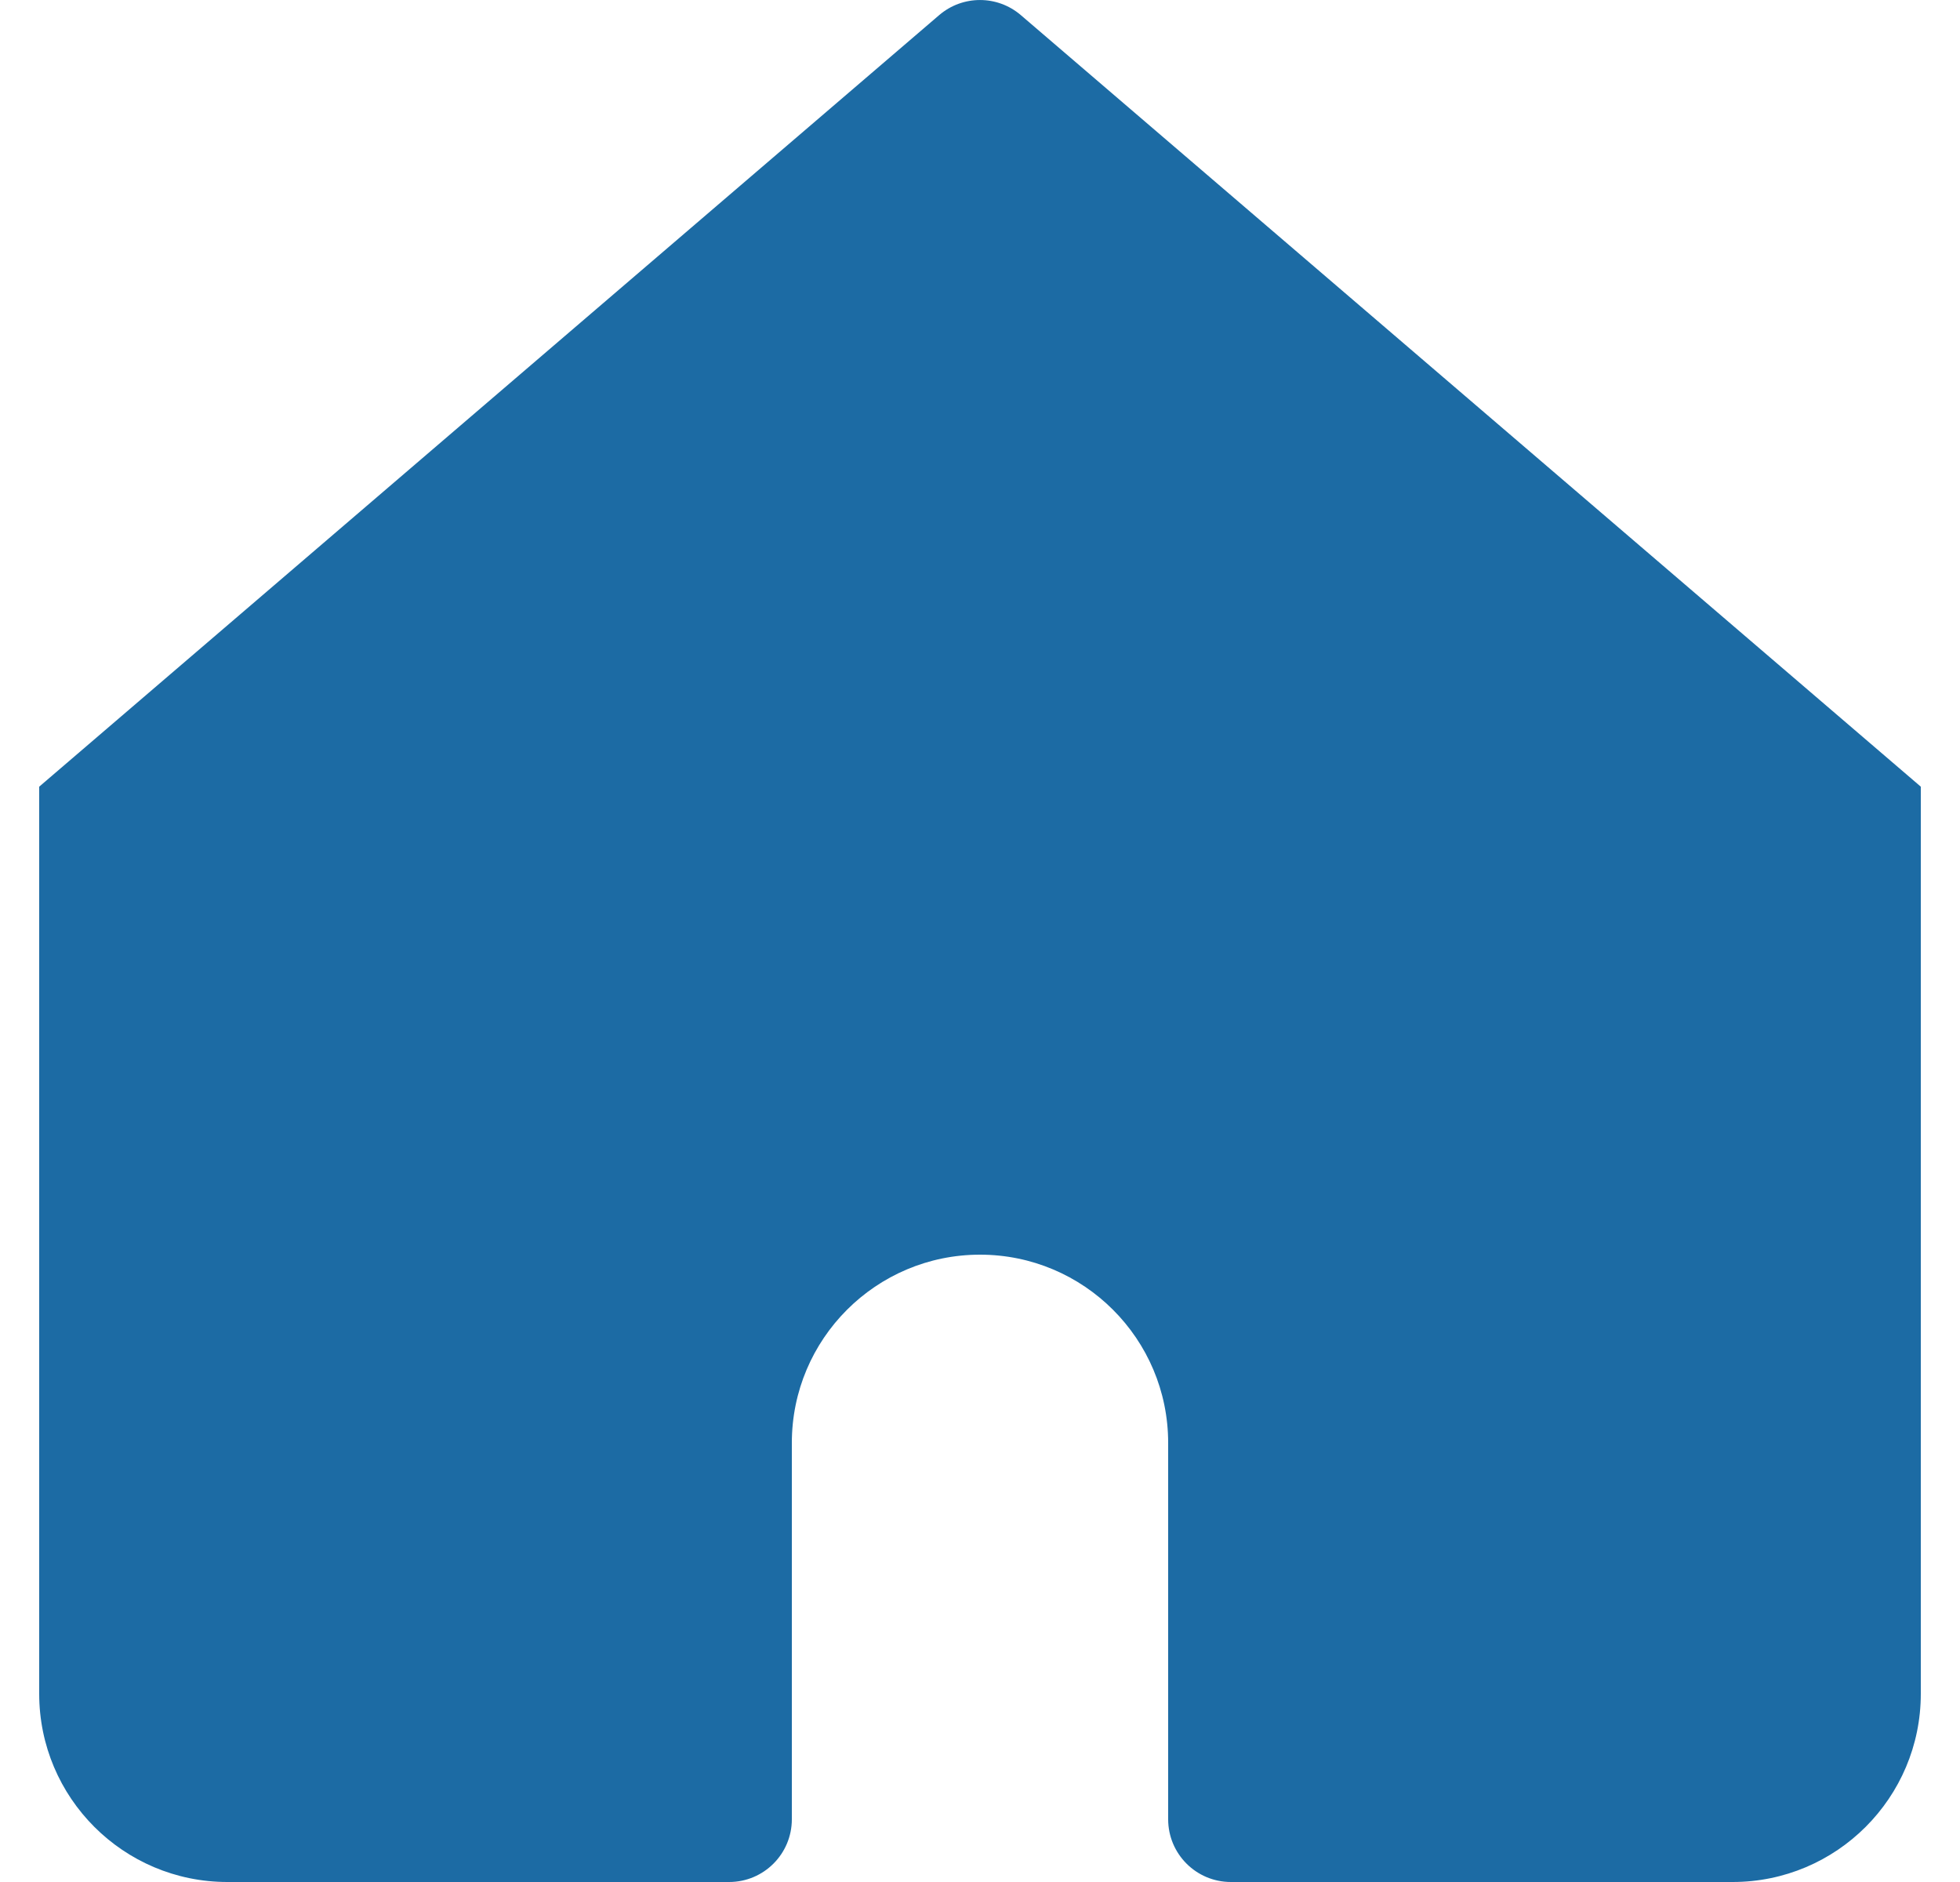 <svg width="25" height="24" viewBox="0 0 25 24" fill="none" xmlns="http://www.w3.org/2000/svg">
<path d="M13.021 0.193C12.721 -0.064 12.279 -0.064 11.979 0.193L0.5 10.032V21.6C0.5 22.925 1.575 24 2.9 24H9.3C9.742 24 10.1 23.642 10.1 23.2V18.4C10.1 17.075 11.175 16 12.5 16C13.825 16 14.9 17.075 14.9 18.4V23.2C14.9 23.642 15.258 24 15.7 24H22.1C23.425 24 24.5 22.925 24.5 21.6V10.032L13.021 0.193Z" fill="#1C6BA4"/>
</svg>
